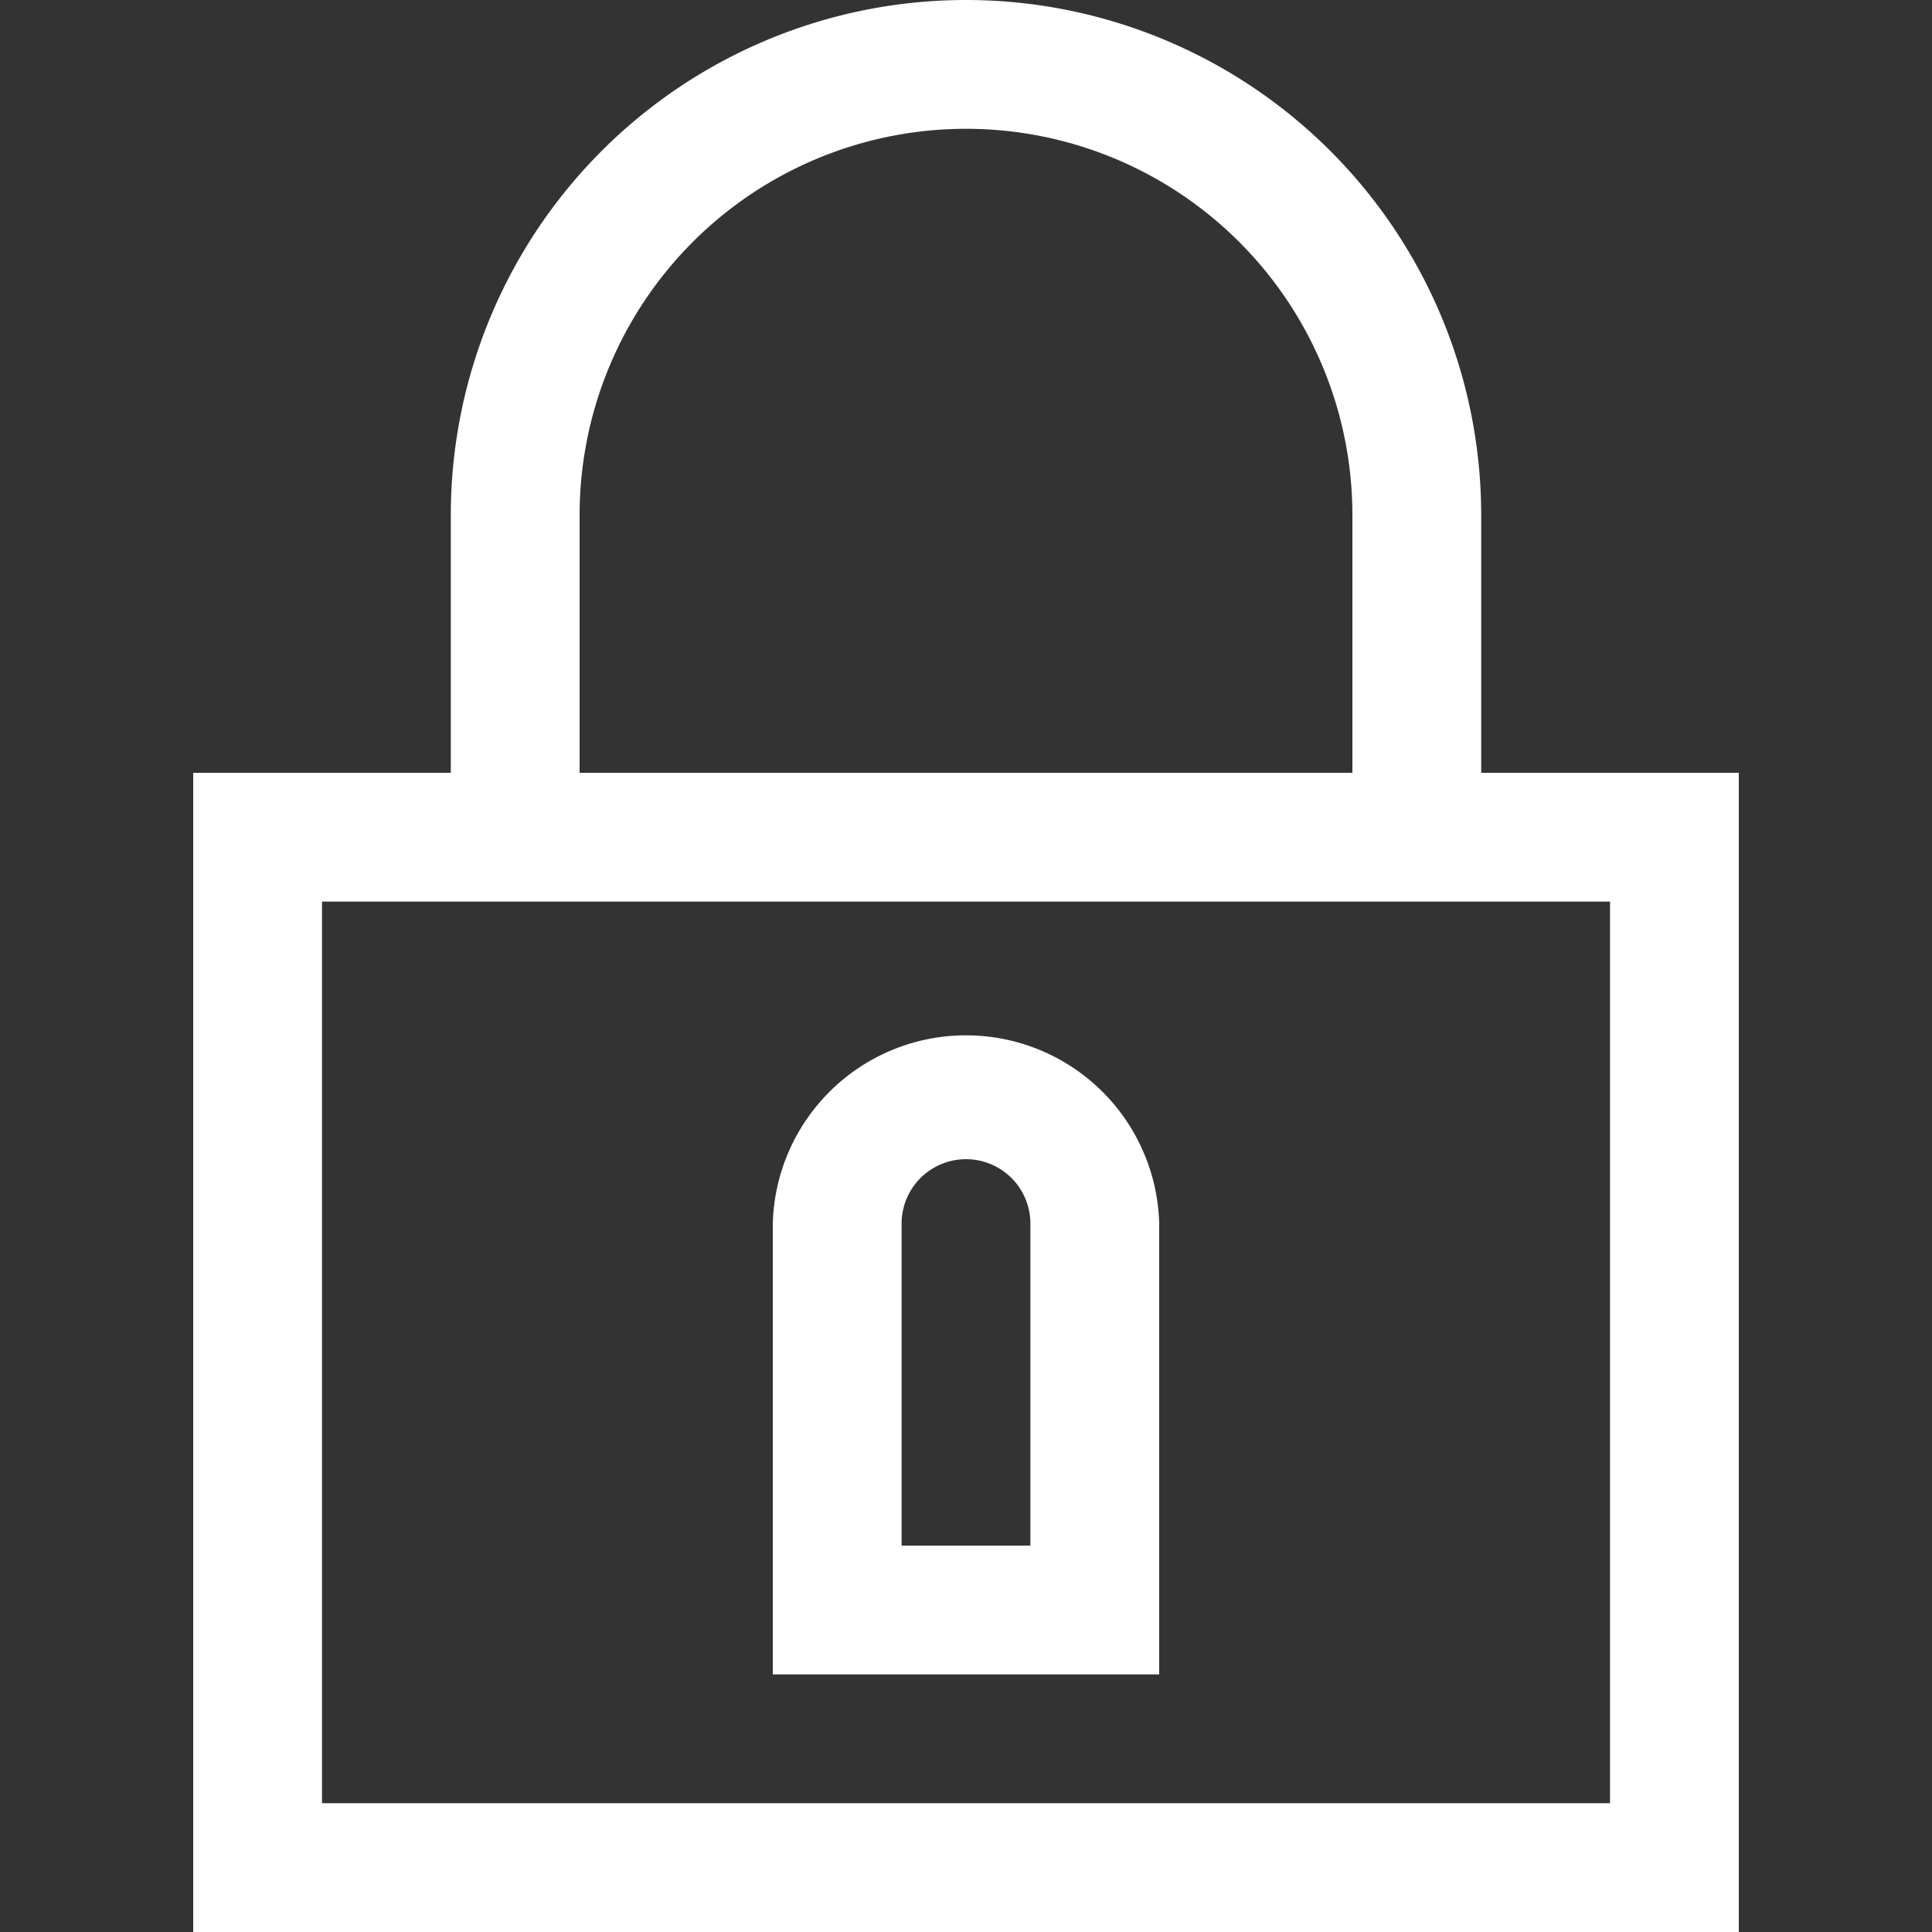 <svg xmlns="http://www.w3.org/2000/svg" width="30" height="30" viewBox="0 0 30 30"><rect x="0" y="0" width="30" height="30" fill="#333333" stroke="none"/><path d="M23 12V8A8 8 0 0 0 7 8v4H3v18h24V12h-4zM9 8a6 6 0 0 1 12 0v4H9V8zm16 20H5V14h20v14zm-7-9a3.001 3.001 0 0 0-6 0v7h6v-7zm-2 5h-2v-5a1 1 0 1 1 2 0v5z" fill="#fff"/></svg>